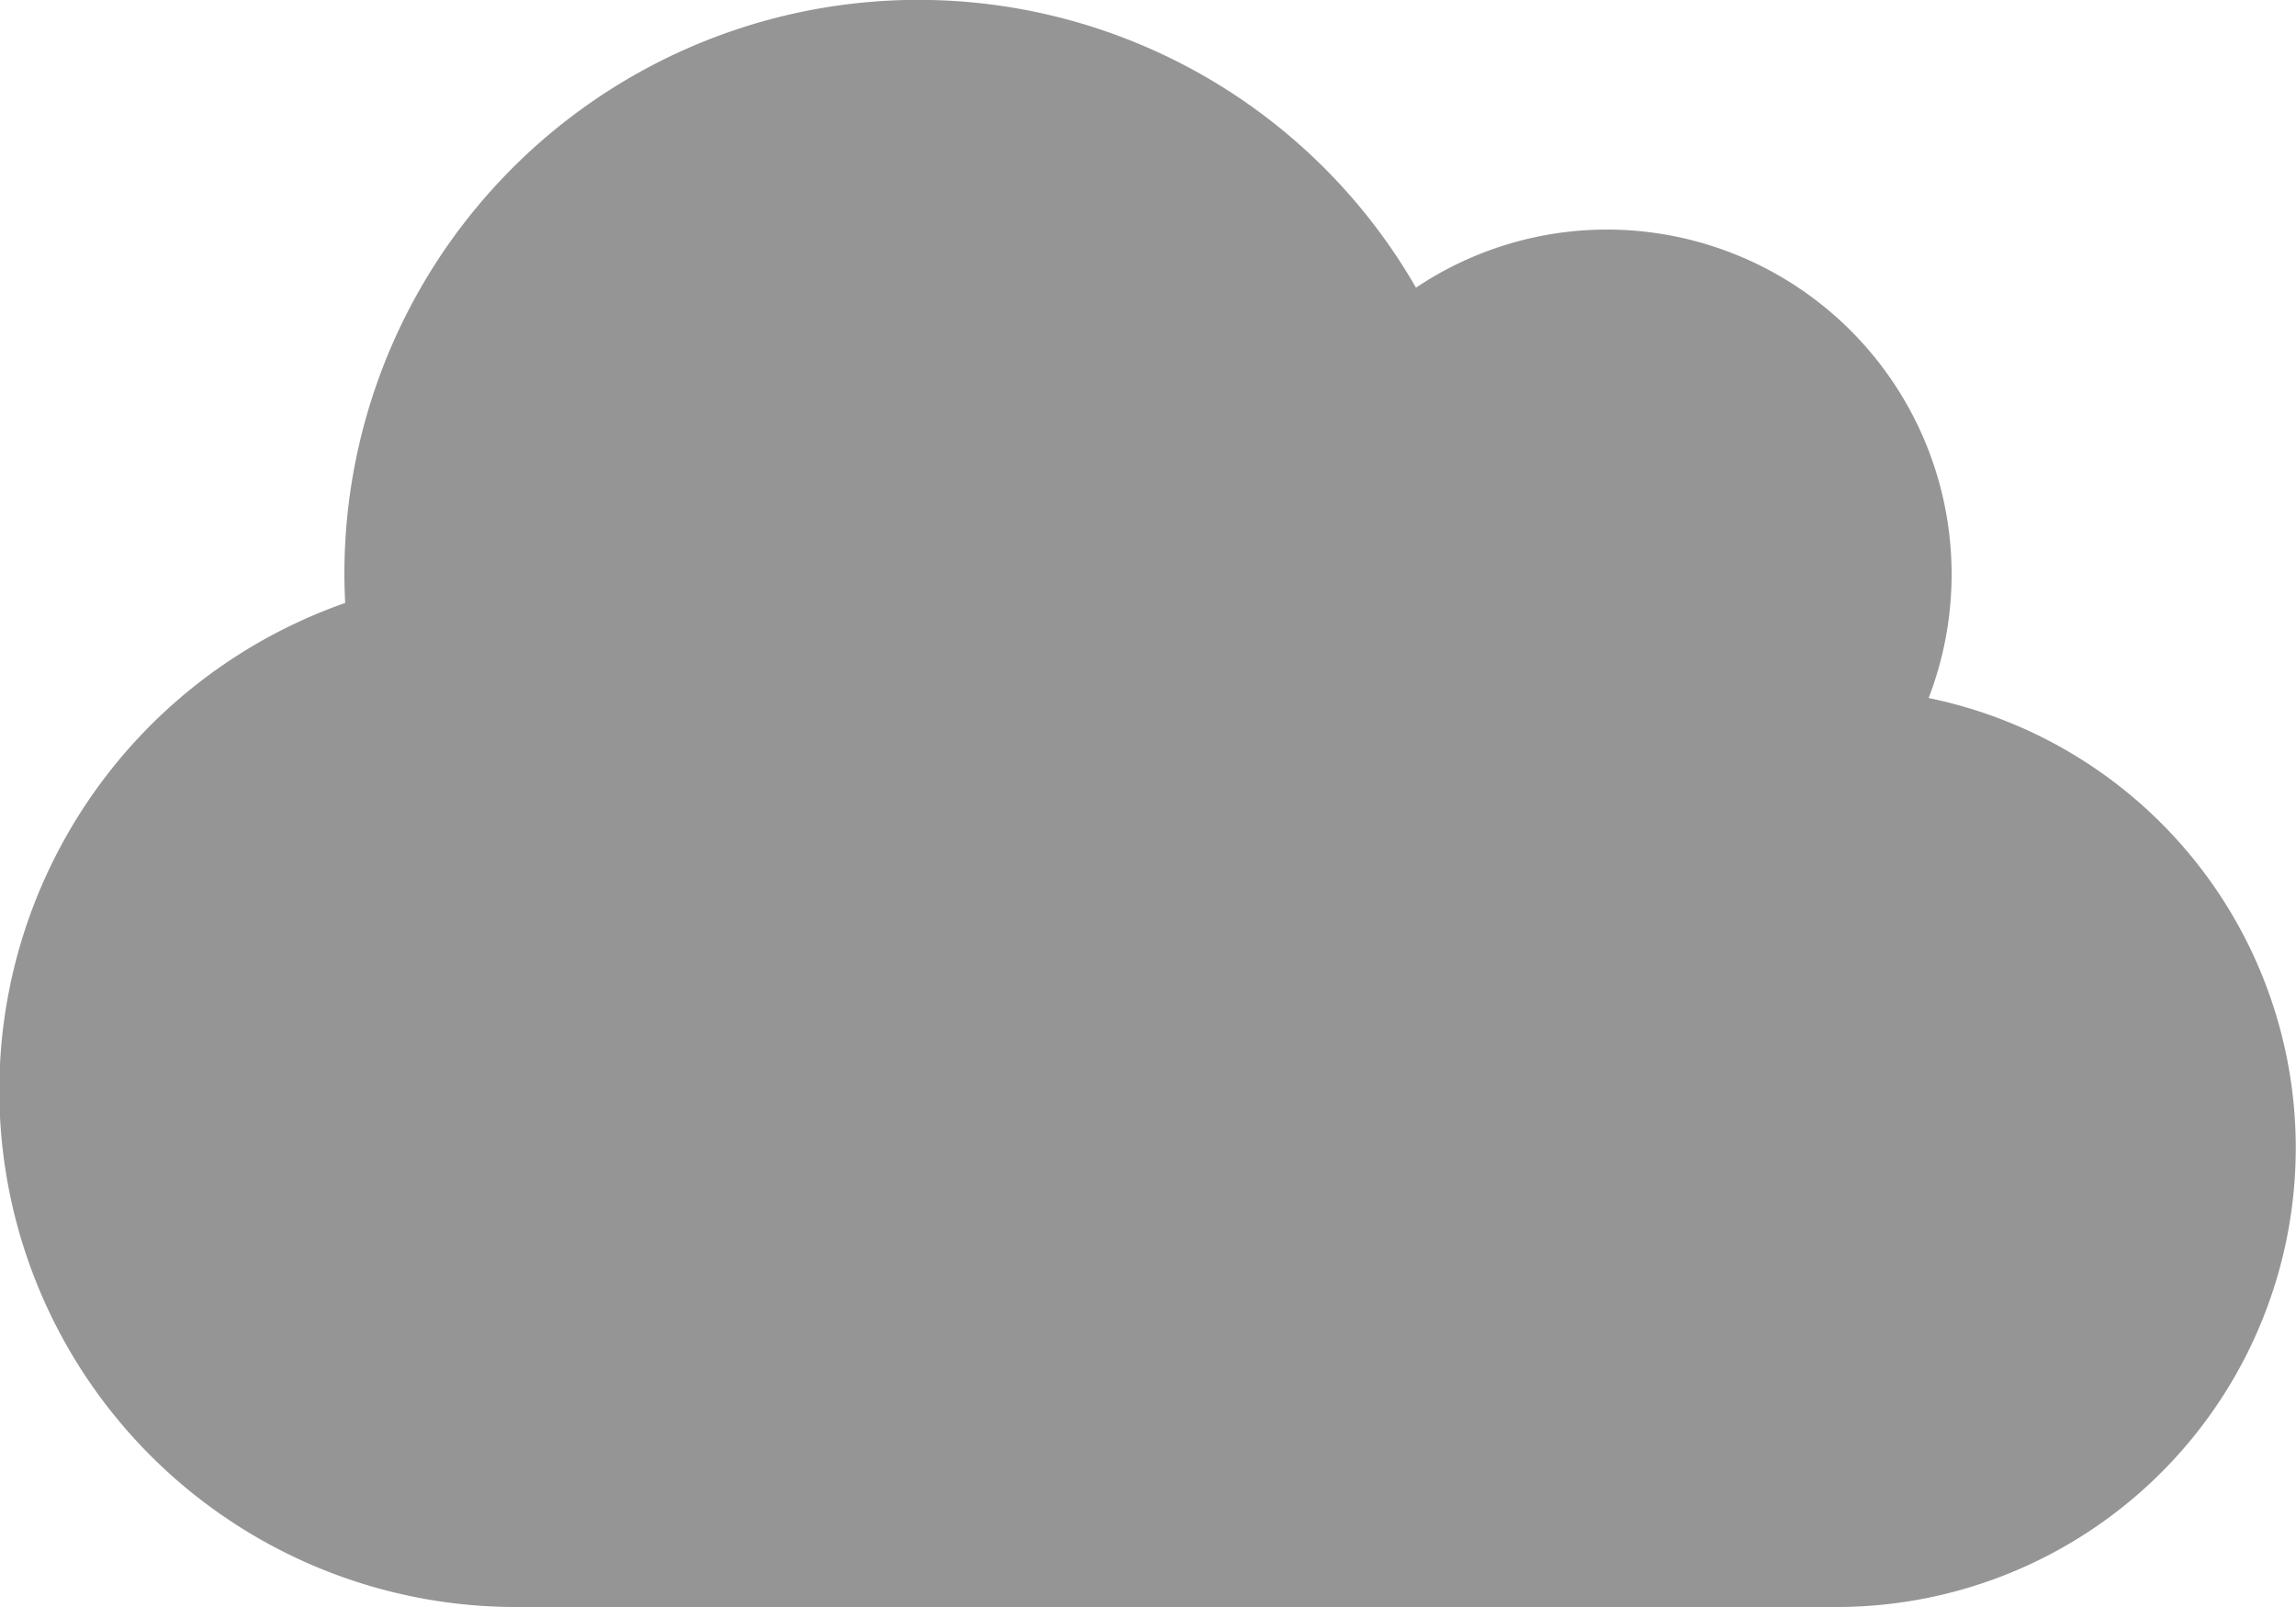 <svg id="Layer_1" data-name="Layer 1" xmlns="http://www.w3.org/2000/svg" viewBox="0 0 640 448"><defs><style>.cls-1{fill:#959595;}</style></defs><path class="cls-1" d="M537.6,226.6A96.11,96.11,0,0,0,448,96a95.51,95.51,0,0,0-53.3,16.2A160,160,0,0,0,96,192c0,2.7.1,5.4.2,8.1A144,144,0,0,0,144,480H512a128,128,0,0,0,25.6-253.4Z" transform="translate(0 -32)"/></svg>